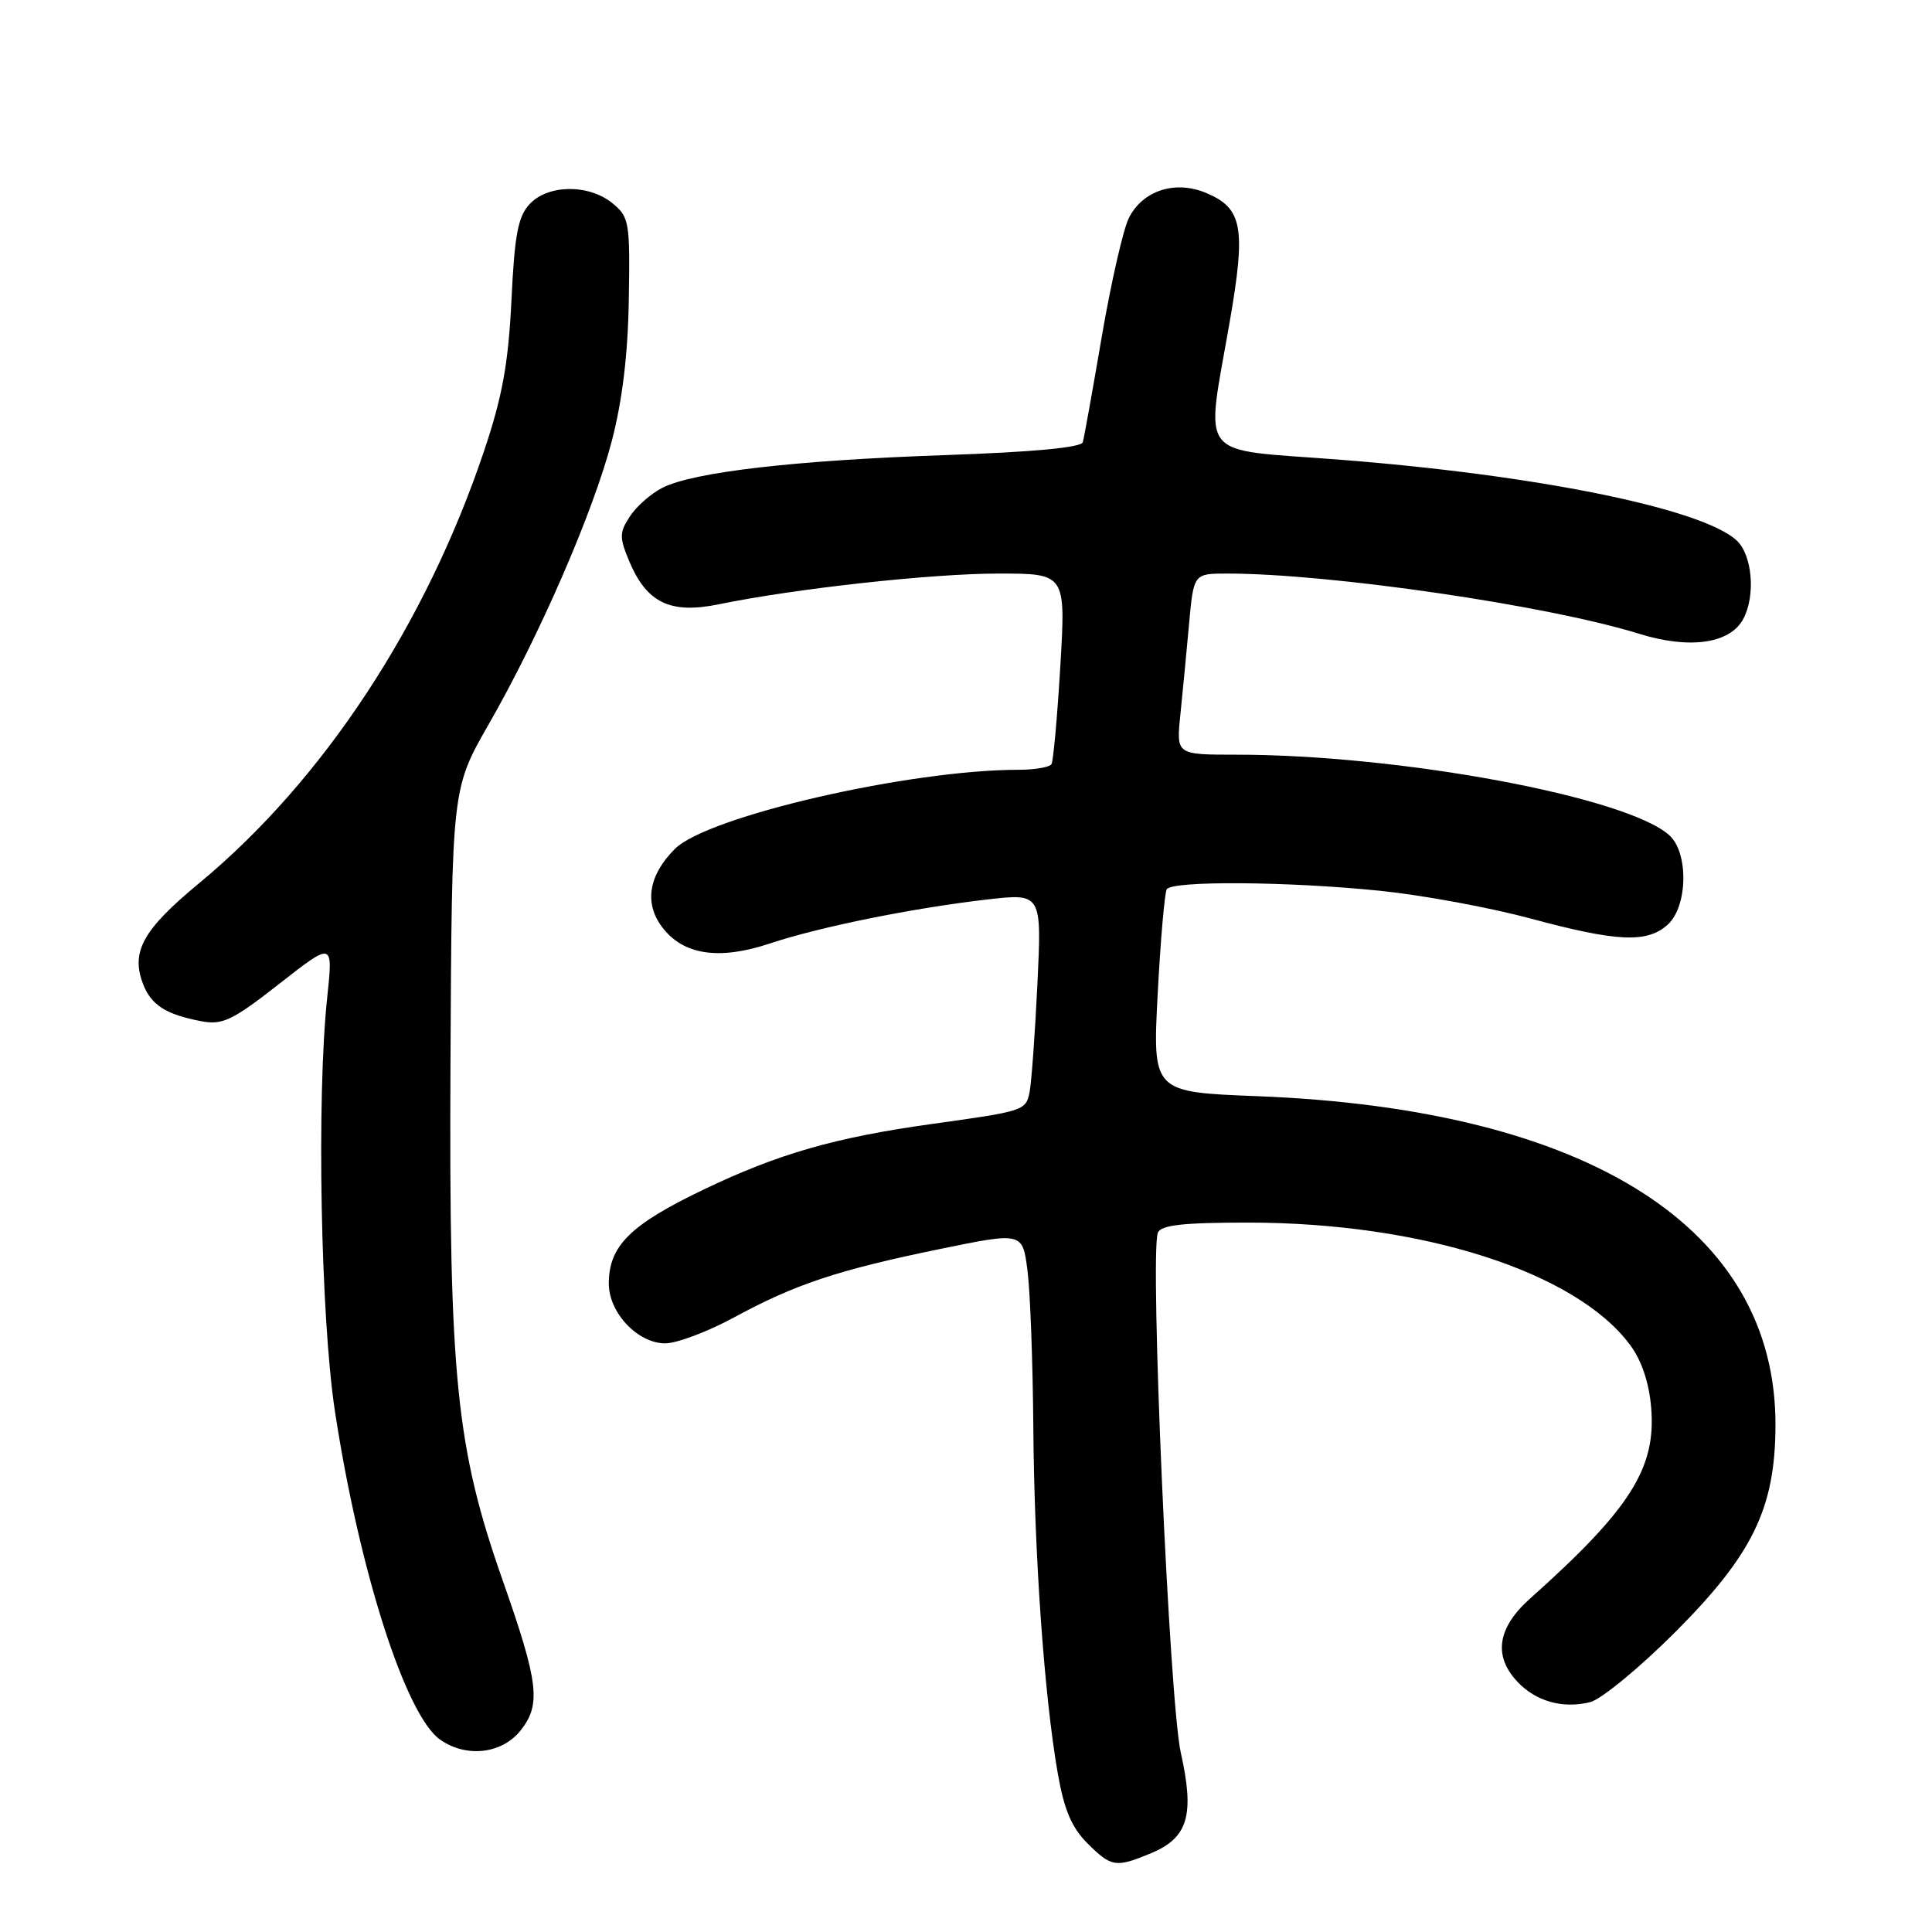 <?xml version="1.0" encoding="UTF-8" standalone="no"?>
<!DOCTYPE svg PUBLIC "-//W3C//DTD SVG 1.1//EN" "http://www.w3.org/Graphics/SVG/1.1/DTD/svg11.dtd" >
<svg xmlns="http://www.w3.org/2000/svg" xmlns:xlink="http://www.w3.org/1999/xlink" version="1.1" viewBox="0 0 256 256">
 <g >
 <path fill="currentColor"
d=" M 152.54 245.55 C 157.43 243.51 158.31 240.51 156.46 232.23 C 154.95 225.48 152.33 166.18 153.42 163.35 C 153.81 162.33 156.69 162.00 165.36 162.00 C 188.45 162.00 208.84 168.53 216.01 178.23 C 217.53 180.28 218.52 183.24 218.79 186.54 C 219.46 194.54 216.01 199.98 202.73 211.83 C 198.42 215.68 197.85 219.39 201.03 222.80 C 203.48 225.44 207.07 226.45 210.71 225.54 C 212.19 225.16 217.30 220.95 222.06 216.18 C 232.25 205.95 235.21 199.84 235.26 188.95 C 235.39 162.77 210.55 146.96 166.61 145.25 C 152.72 144.71 152.72 144.71 153.40 131.69 C 153.78 124.52 154.32 118.29 154.60 117.83 C 155.32 116.68 170.76 116.79 182.92 118.04 C 188.50 118.61 197.43 120.26 202.78 121.70 C 214.30 124.81 218.25 124.99 220.98 122.52 C 223.64 120.11 223.77 113.01 221.20 110.68 C 215.57 105.59 185.55 100.00 163.82 100.00 C 155.86 100.00 155.86 100.00 156.40 94.75 C 156.70 91.86 157.21 86.46 157.55 82.75 C 158.16 76.00 158.16 76.00 162.61 76.00 C 176.22 76.00 205.11 80.22 217.16 83.97 C 223.87 86.06 229.23 85.30 230.99 82.02 C 232.66 78.90 232.19 73.48 230.08 71.58 C 225.41 67.35 203.48 62.91 177.25 60.89 C 158.36 59.43 159.73 61.18 162.95 42.60 C 165.11 30.13 164.64 27.59 159.83 25.57 C 155.73 23.85 151.45 25.22 149.59 28.86 C 148.85 30.31 147.24 37.35 146.01 44.50 C 144.79 51.65 143.65 57.99 143.48 58.59 C 143.29 59.30 136.90 59.90 125.34 60.30 C 105.34 60.99 91.85 62.55 87.76 64.64 C 86.25 65.41 84.32 67.11 83.46 68.43 C 82.07 70.55 82.06 71.20 83.36 74.33 C 85.68 79.87 88.80 81.39 95.20 80.08 C 105.42 77.98 123.45 76.00 132.30 76.00 C 141.22 76.00 141.22 76.00 140.50 88.25 C 140.10 94.99 139.57 100.84 139.33 101.25 C 139.08 101.66 137.12 102.00 134.98 102.00 C 120.51 102.00 93.75 108.16 89.43 112.48 C 85.95 115.96 85.34 119.64 87.71 122.81 C 90.49 126.54 95.24 127.27 102.00 125.02 C 108.64 122.81 120.88 120.34 130.77 119.19 C 138.04 118.36 138.04 118.36 137.46 130.43 C 137.14 137.07 136.67 143.51 136.42 144.73 C 135.93 147.16 135.68 147.24 123.50 148.93 C 110.69 150.71 103.13 152.88 93.26 157.61 C 83.49 162.29 80.67 165.09 80.67 170.09 C 80.67 173.94 84.50 178.00 88.14 178.00 C 89.68 178.00 93.76 176.46 97.22 174.59 C 105.35 170.17 111.03 168.28 124.50 165.51 C 135.50 163.25 135.50 163.25 136.15 168.38 C 136.51 171.19 136.85 180.47 136.92 189.00 C 137.04 205.89 138.36 224.68 140.15 234.92 C 140.99 239.77 141.99 242.14 144.06 244.22 C 147.27 247.42 147.84 247.51 152.54 245.55 Z  M 69.01 229.26 C 71.71 225.83 71.37 222.96 66.64 209.50 C 60.43 191.83 59.49 182.59 59.69 141.00 C 59.87 104.50 59.87 104.50 64.74 96.00 C 71.51 84.19 78.58 67.92 81.06 58.46 C 82.46 53.11 83.21 46.95 83.32 39.67 C 83.49 29.39 83.38 28.74 81.14 26.92 C 78.00 24.37 72.61 24.43 70.18 27.04 C 68.64 28.69 68.18 31.12 67.77 39.79 C 67.36 48.15 66.57 52.52 64.16 59.70 C 56.40 82.81 42.80 103.45 26.36 117.05 C 18.94 123.19 17.32 126.09 18.95 130.37 C 20.02 133.17 21.98 134.43 26.69 135.32 C 29.48 135.85 30.80 135.22 37.02 130.35 C 44.14 124.77 44.14 124.77 43.36 132.14 C 41.94 145.39 42.49 174.59 44.38 187.00 C 47.61 208.15 53.75 227.31 58.32 230.51 C 61.81 232.96 66.54 232.40 69.01 229.26 Z "/>
</g>
</svg>